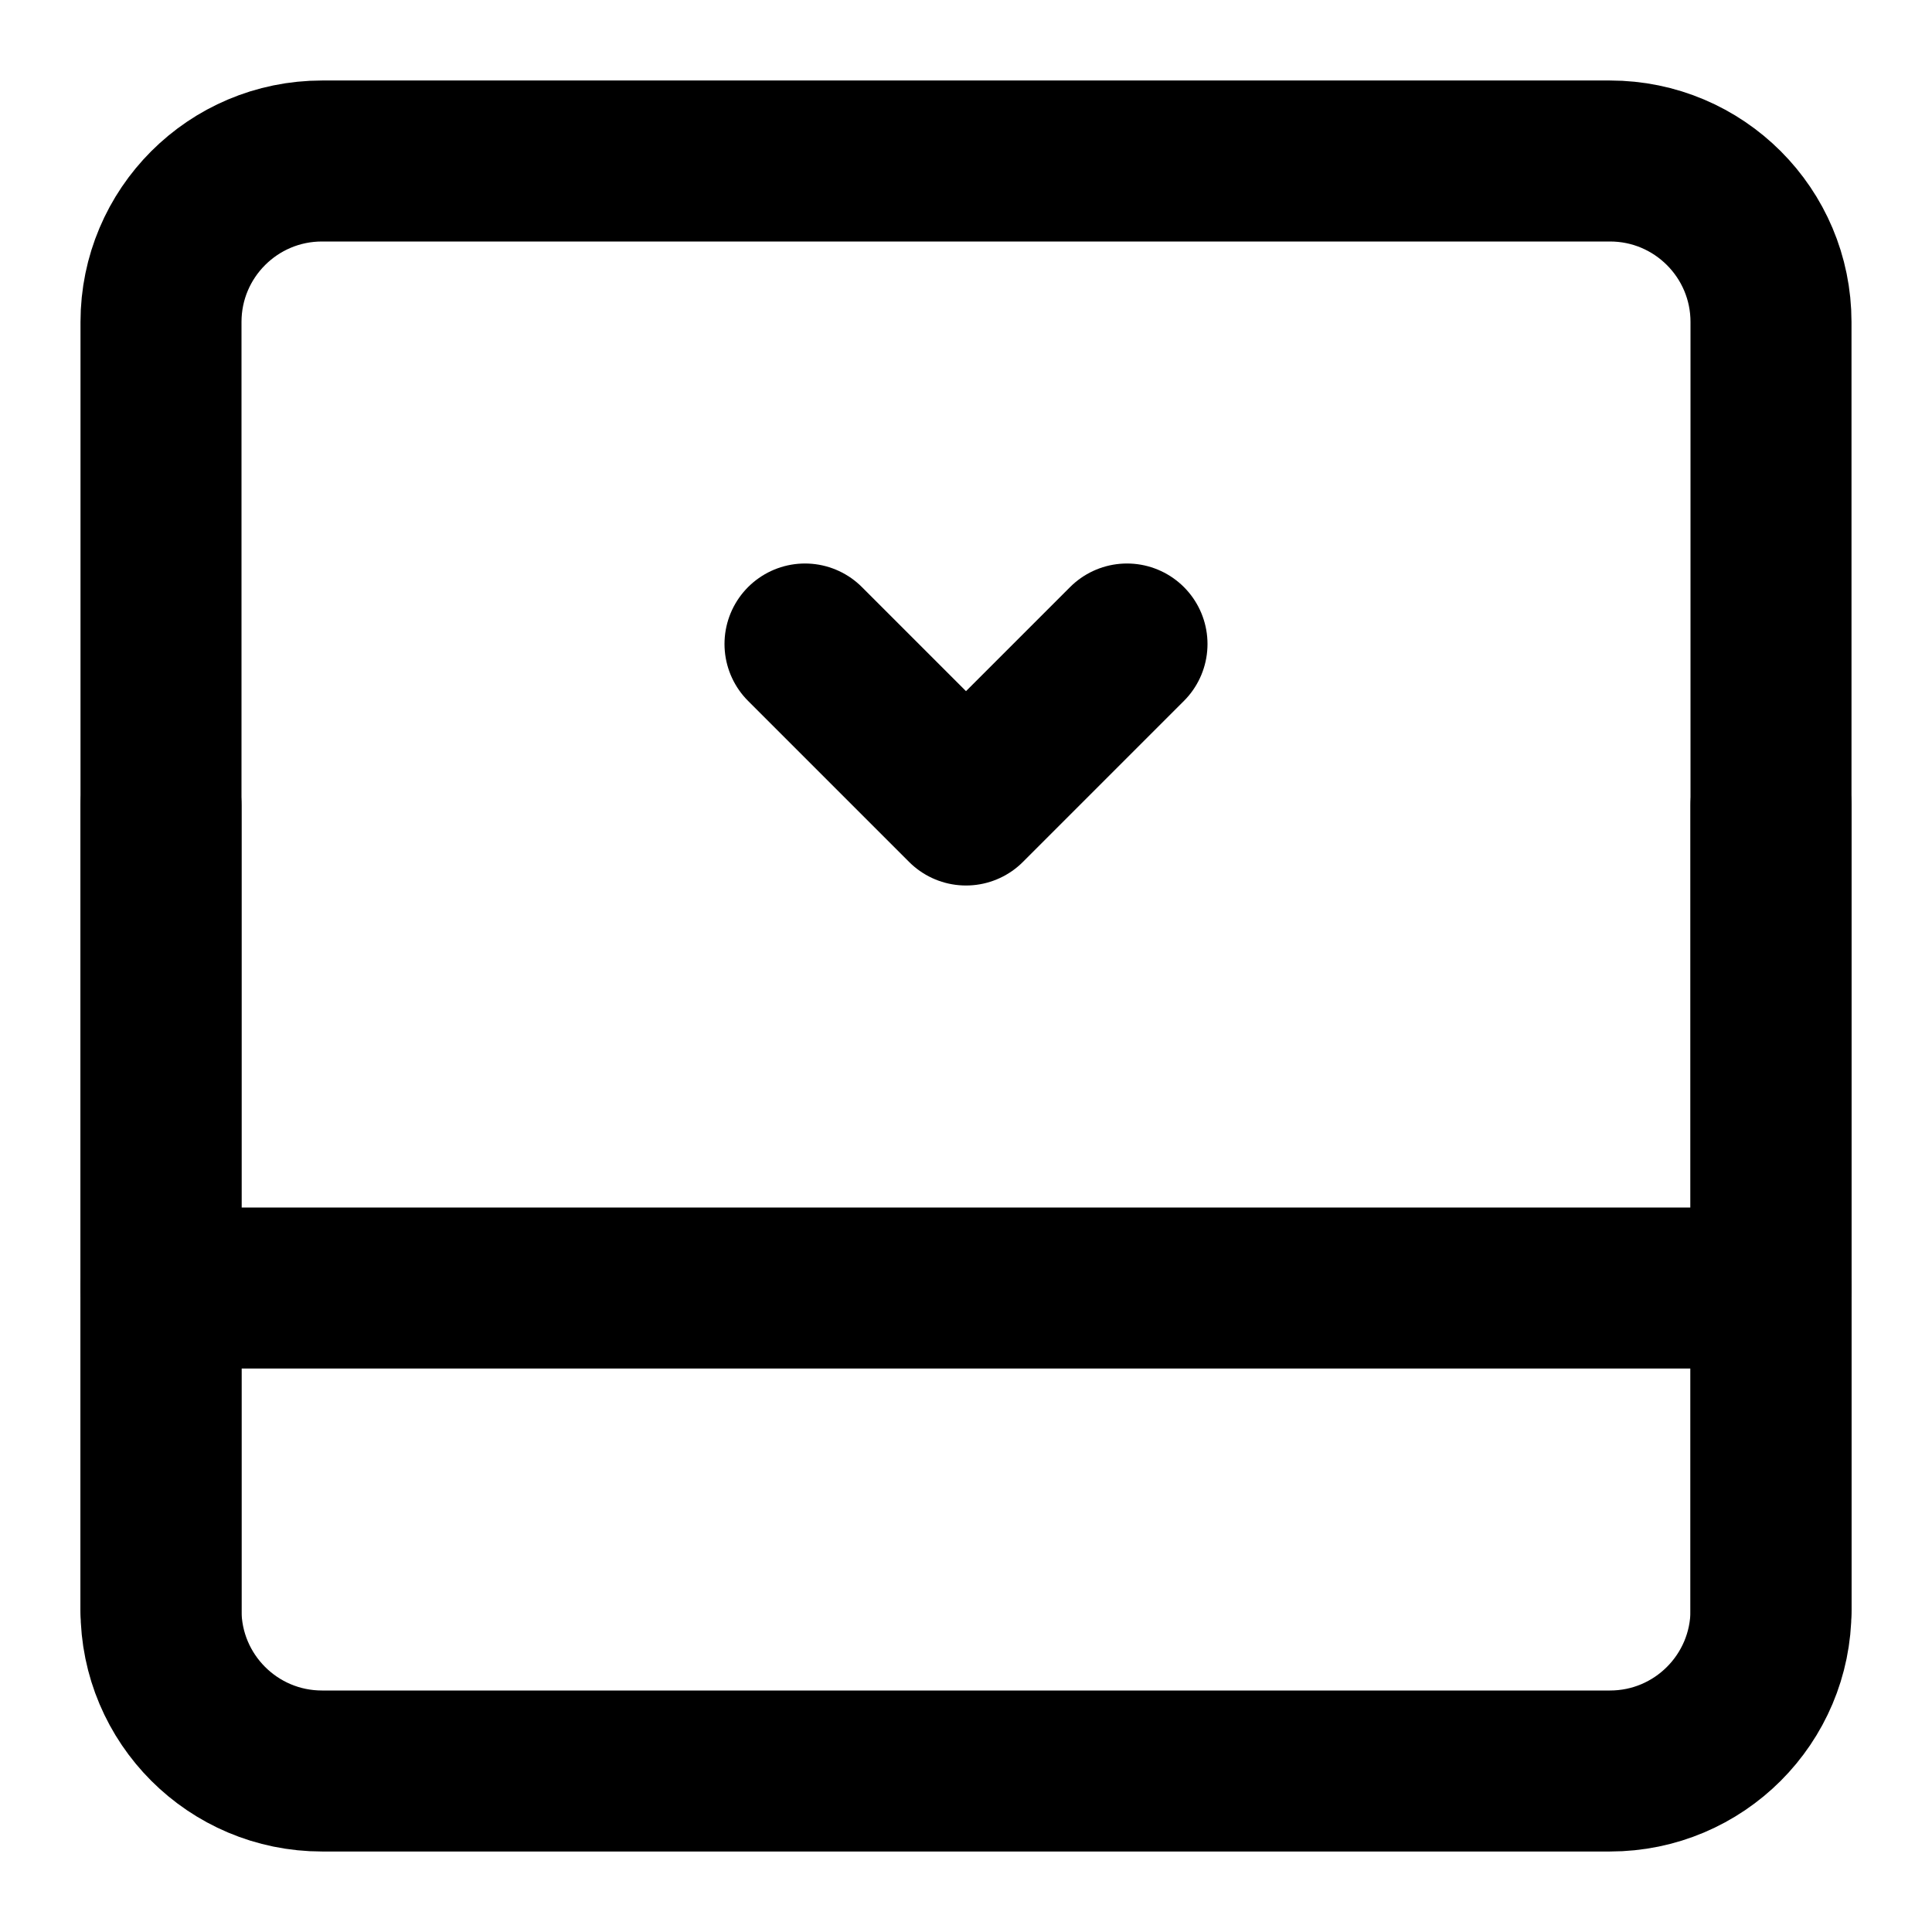 <svg width="48" height="48" viewBox="0 0 48 48" fill="none" xmlns="http://www.w3.org/2000/svg">
<path d="M4 8C4 5.791 5.791 4 8 4H40C42.209 4 44 5.791 44 8V40C44 42.209 42.209 44 40 44H8C5.791 44 4 42.209 4 40V8Z" stroke="black" stroke-width="4" stroke-linejoin="round"/>
<path d="M4 32H44" stroke="black" stroke-width="4" stroke-linecap="round" stroke-linejoin="round"/>
<path d="M20 16L24 20L28 16" stroke="black" stroke-width="4" stroke-linecap="round" stroke-linejoin="round"/>
<path d="M4 20V40" stroke="black" stroke-width="4" stroke-linecap="round" stroke-linejoin="round"/>
<path d="M44 20V40" stroke="black" stroke-width="4" stroke-linecap="round" stroke-linejoin="round"/>
</svg>
